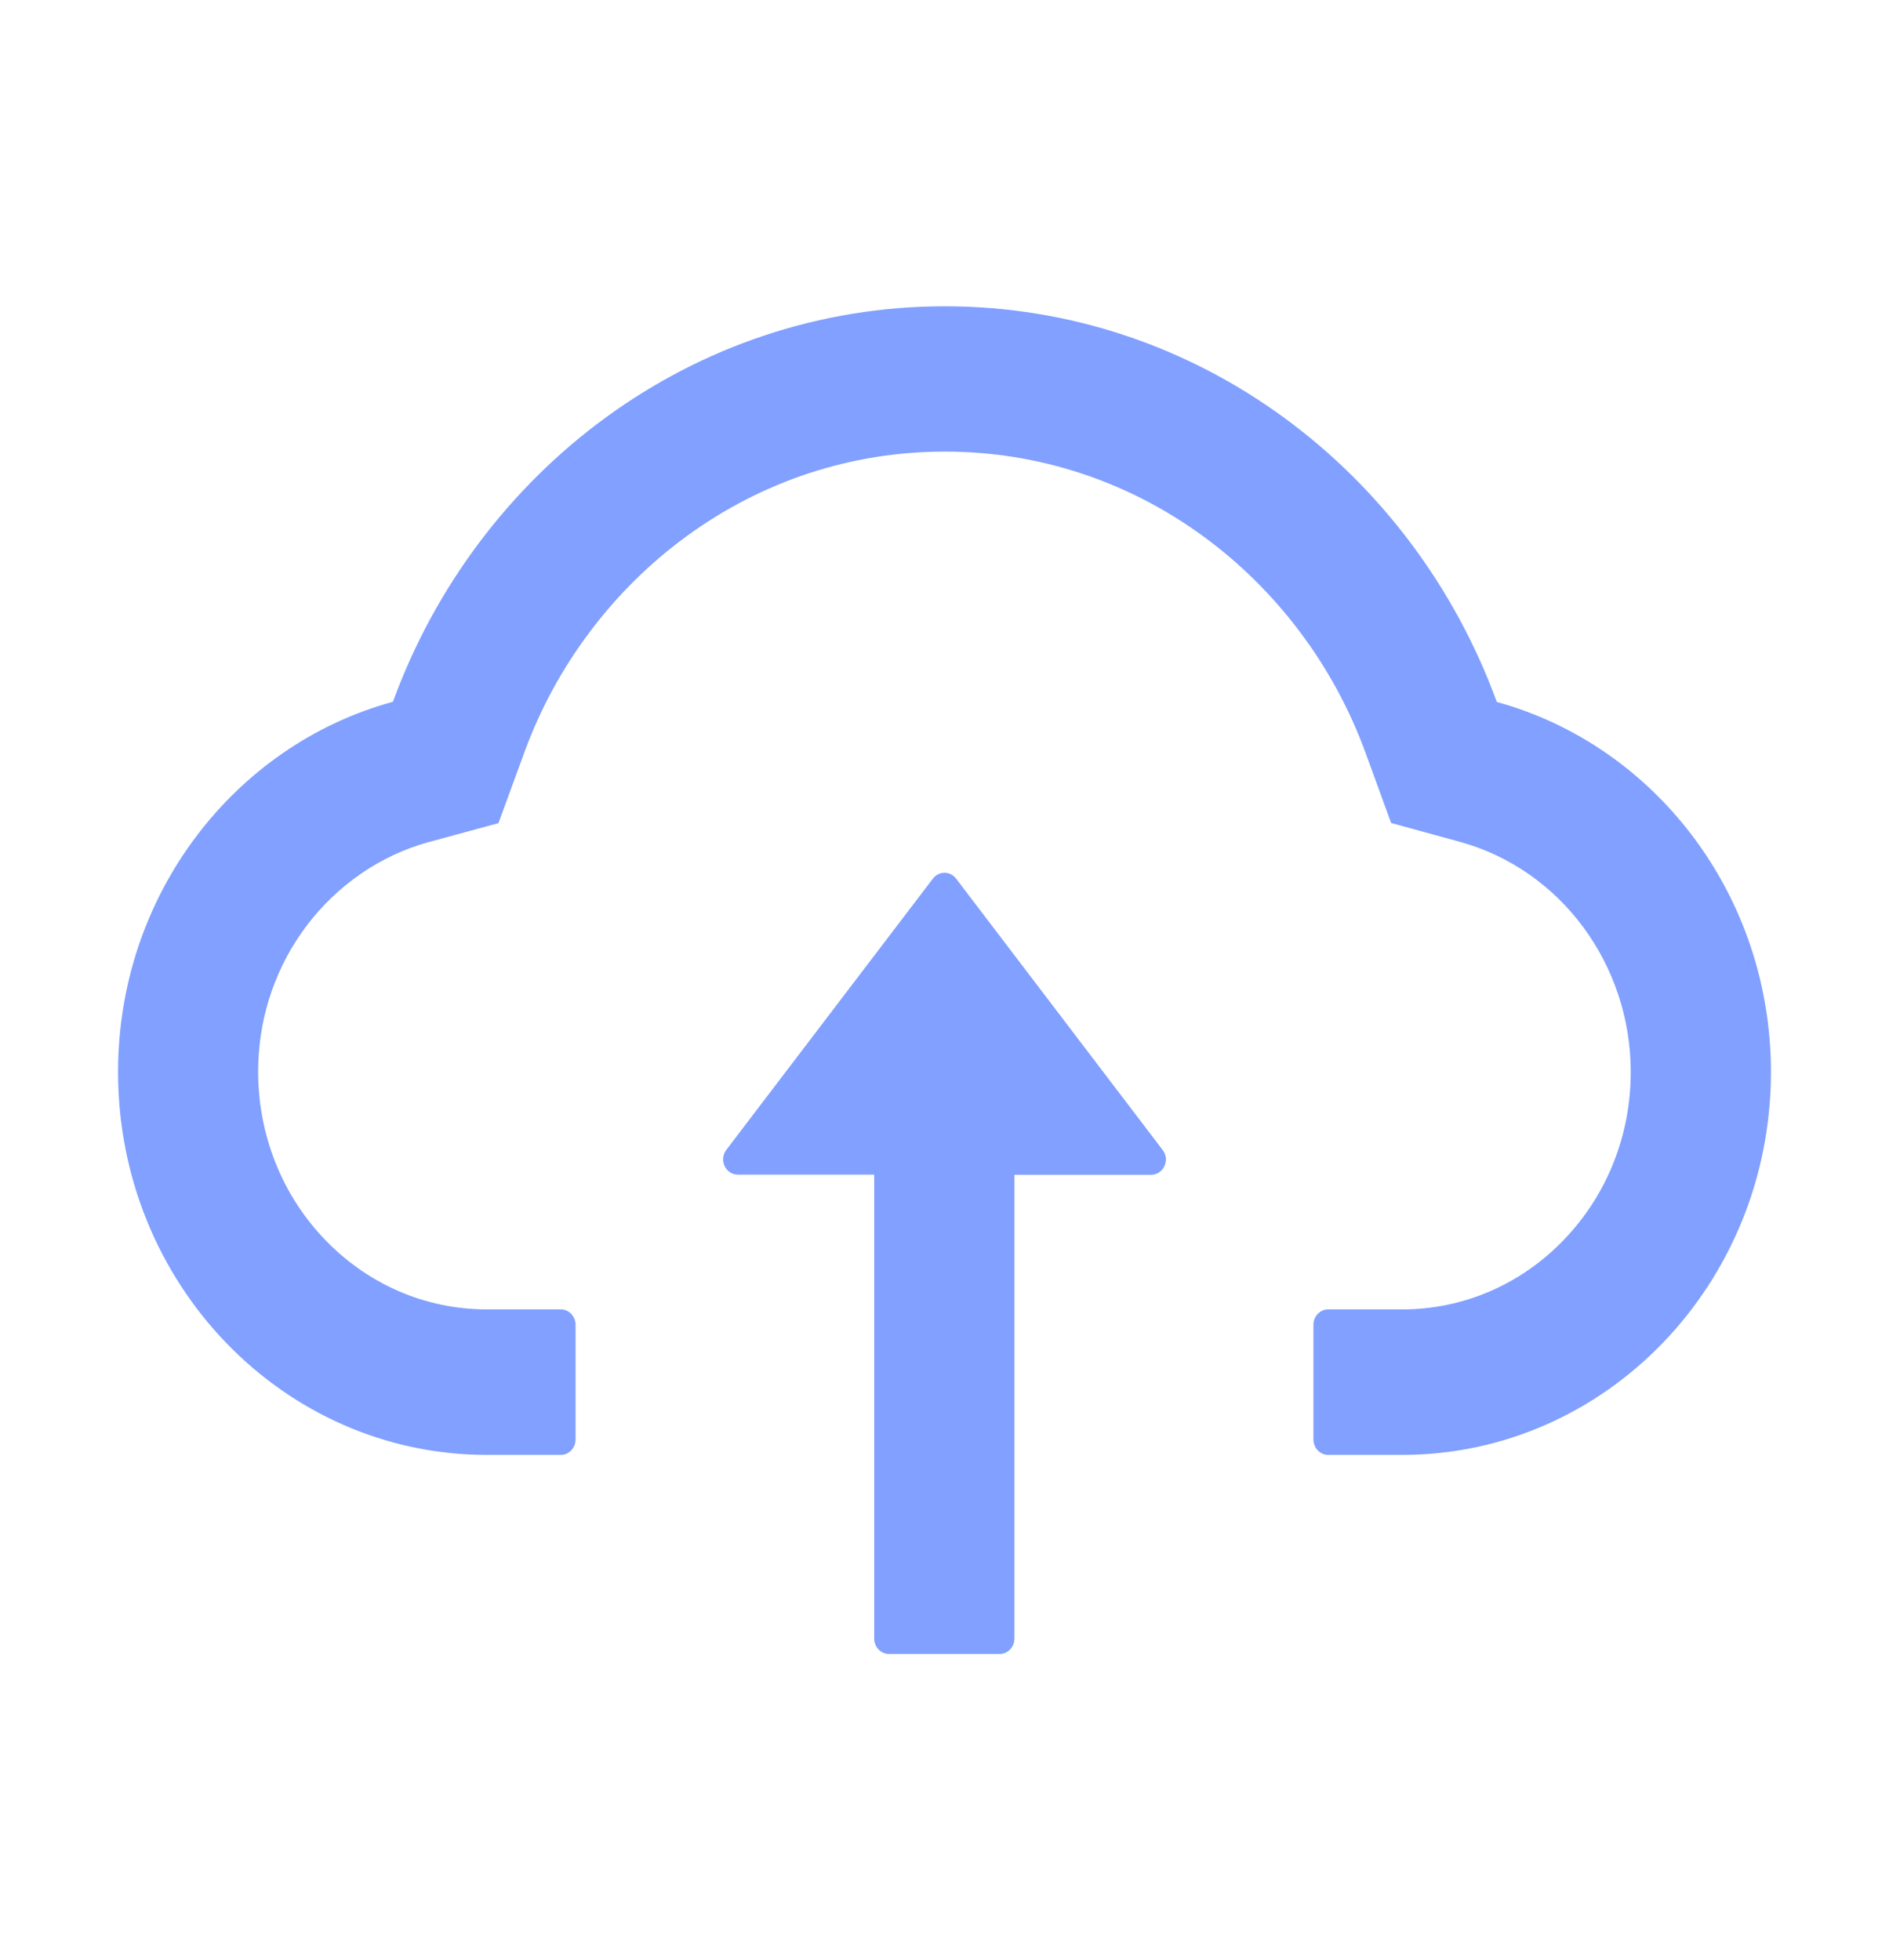<svg width="106" height="110" viewBox="0 0 106 110" fill="none" xmlns="http://www.w3.org/2000/svg">
<path d="M53.652 49.306C53.574 49.204 53.475 49.12 53.362 49.063C53.249 49.006 53.125 48.977 53 48.977C52.874 48.977 52.75 49.006 52.637 49.063C52.524 49.12 52.425 49.204 52.348 49.306L40.754 64.528C40.658 64.655 40.599 64.807 40.583 64.967C40.566 65.127 40.594 65.288 40.662 65.433C40.73 65.577 40.836 65.699 40.967 65.784C41.099 65.869 41.251 65.914 41.406 65.914H49.056V91.953C49.056 92.425 49.428 92.812 49.884 92.812H56.095C56.55 92.812 56.923 92.425 56.923 91.953V65.924H64.593C65.287 65.924 65.67 65.097 65.246 64.539L53.652 49.306Z" fill="#81A0FF"/>
<path d="M83.993 39.392C79.252 26.415 67.171 17.188 53.021 17.188C38.87 17.188 26.79 26.404 22.049 39.381C13.178 41.798 6.625 50.188 6.625 60.156C6.625 72.026 15.89 81.641 27.318 81.641H31.469C31.924 81.641 32.297 81.254 32.297 80.781V74.336C32.297 73.863 31.924 73.477 31.469 73.477H27.318C23.829 73.477 20.548 72.037 18.105 69.427C15.672 66.827 14.378 63.325 14.492 59.694C14.585 56.858 15.517 54.194 17.204 51.949C18.933 49.661 21.355 47.996 24.047 47.255L27.97 46.191L29.409 42.26C30.299 39.81 31.541 37.523 33.104 35.449C34.647 33.394 36.475 31.588 38.529 30.089C42.783 26.984 47.793 25.341 53.021 25.341C58.248 25.341 63.258 26.984 67.513 30.089C69.573 31.593 71.395 33.398 72.937 35.449C74.5 37.523 75.742 39.821 76.633 42.26L78.061 46.181L81.974 47.255C87.585 48.823 91.508 54.119 91.508 60.156C91.508 63.712 90.172 67.064 87.75 69.577C86.562 70.817 85.149 71.8 83.593 72.469C82.036 73.139 80.367 73.481 78.682 73.477H74.531C74.076 73.477 73.703 73.863 73.703 74.336V80.781C73.703 81.254 74.076 81.641 74.531 81.641H78.682C90.11 81.641 99.375 72.026 99.375 60.156C99.375 50.198 92.843 41.819 83.993 39.392Z" fill="#81A0FF"/>
</svg>
